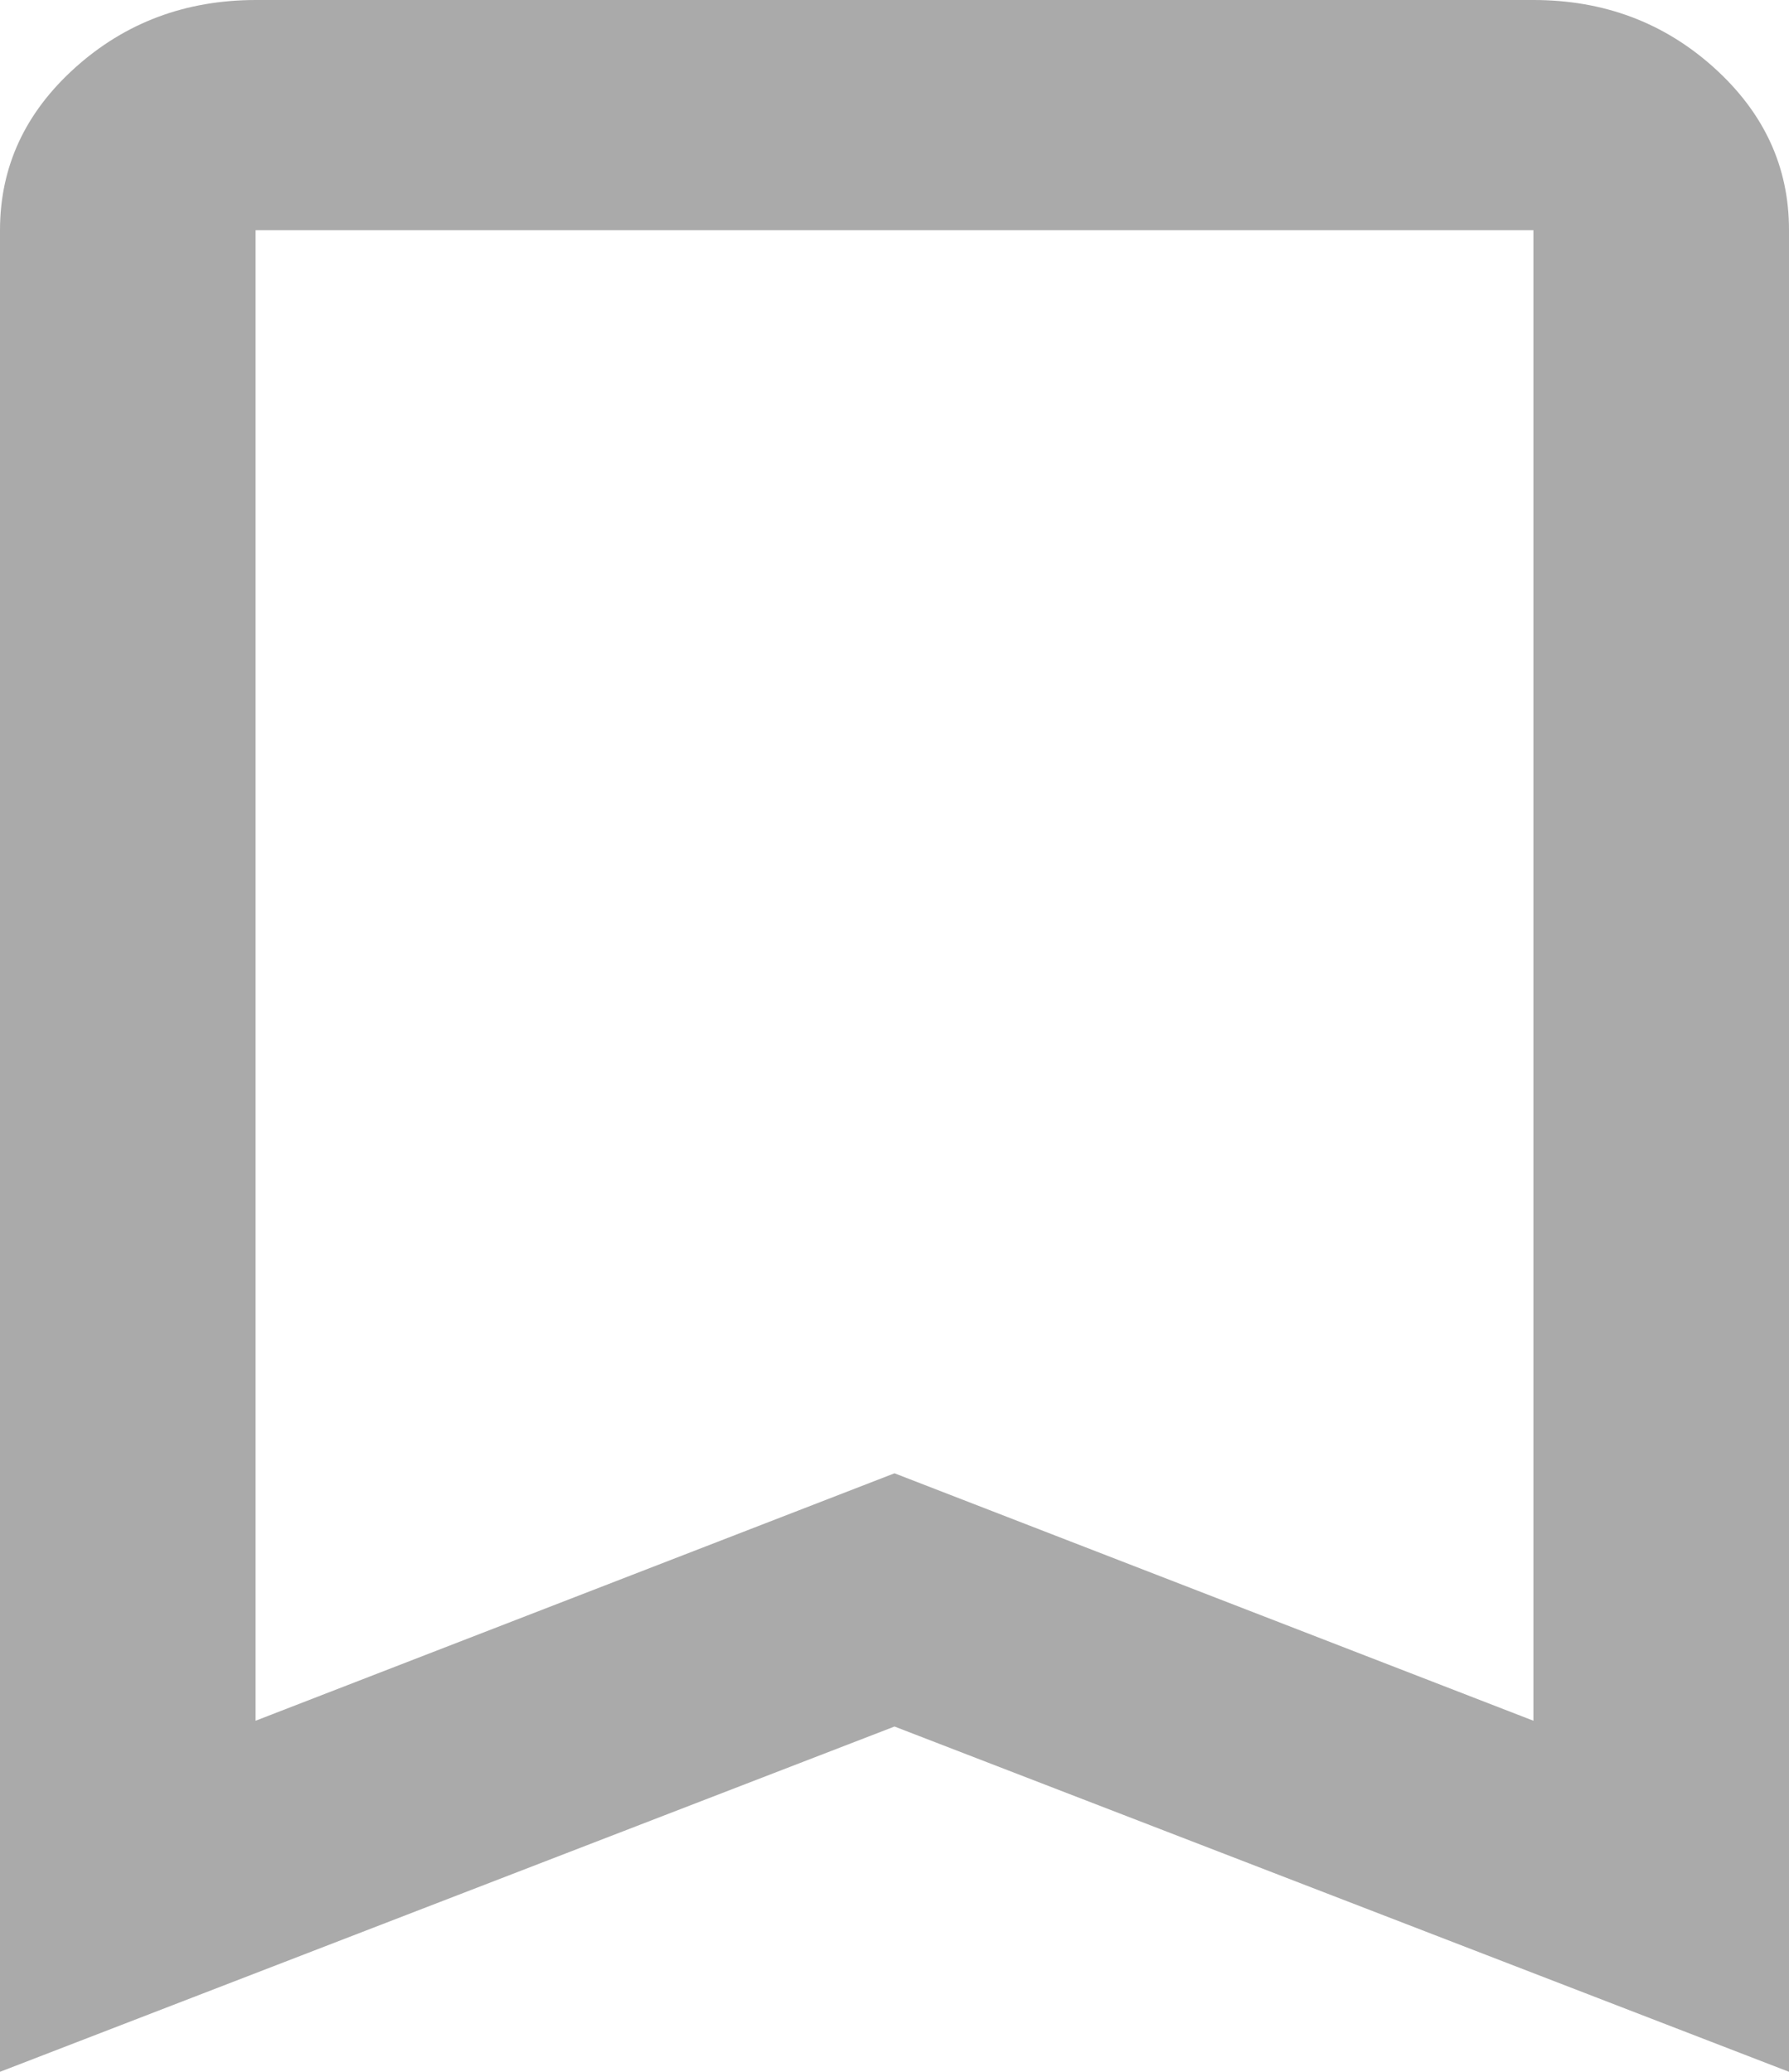 <svg width="38" height="44" viewBox="0 0 38 44" fill="none" xmlns="http://www.w3.org/2000/svg">
<path d="M0 44V4.889C0 3.544 0.532 2.394 1.596 1.437C2.66 0.481 3.938 0.002 5.429 0H32.571C34.064 0 35.343 0.479 36.407 1.437C37.471 2.396 38.002 3.546 38 4.889V44L19 36.667L0 44ZM5.429 36.544L19 31.289L32.571 36.544V4.889H5.429V36.544Z" fill="#AAAAAA"/>
</svg>
